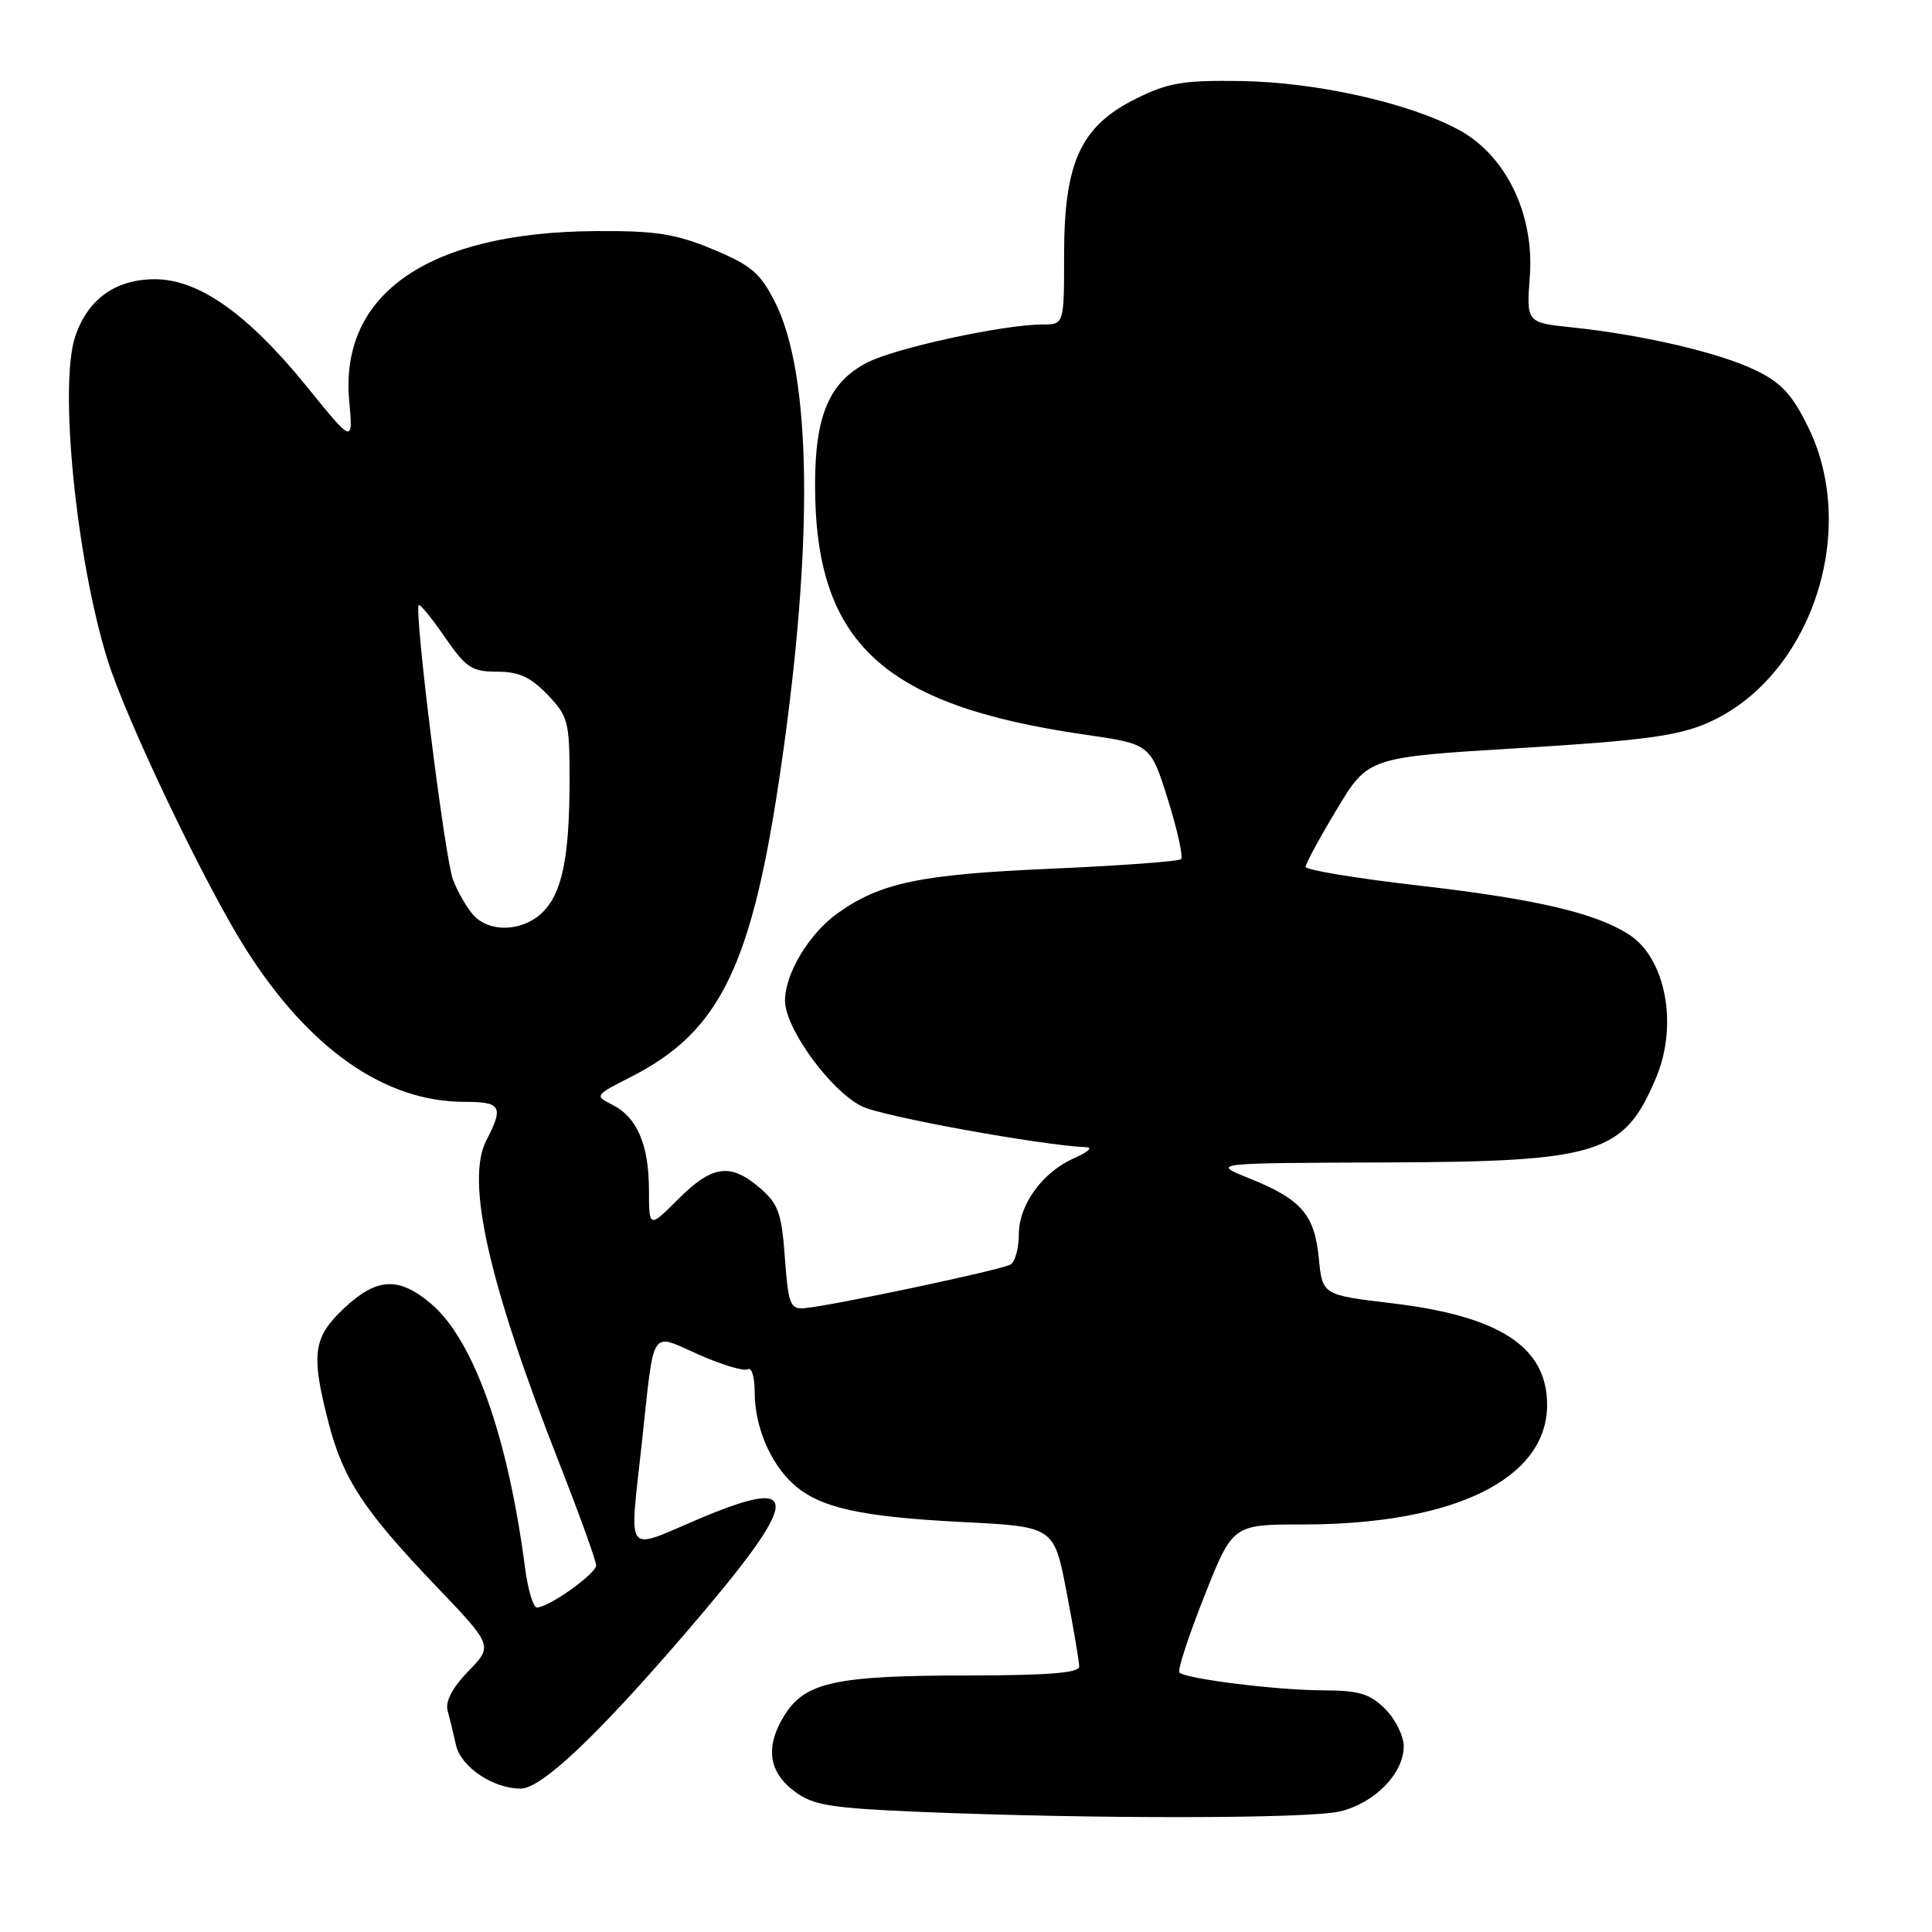 <?xml version="1.0" encoding="UTF-8" standalone="no"?>
<!DOCTYPE svg PUBLIC "-//W3C//DTD SVG 1.1//EN" "http://www.w3.org/Graphics/SVG/1.1/DTD/svg11.dtd" >
<svg xmlns="http://www.w3.org/2000/svg" xmlns:xlink="http://www.w3.org/1999/xlink" version="1.1" viewBox="0 0 256 256">
 <g >
 <path fill="currentColor"
d=" M 177.50 240.03 C 182.11 238.96 186.00 235.01 186.00 231.40 C 186.00 230.03 184.90 227.80 183.55 226.45 C 181.51 224.42 180.10 224.00 175.30 223.98 C 169.14 223.96 157.13 222.46 156.28 221.62 C 156.00 221.34 157.48 216.81 159.56 211.55 C 163.34 202.00 163.34 202.00 172.62 202.00 C 192.69 202.00 205.00 195.97 205.00 186.15 C 205.00 178.48 198.74 174.39 184.44 172.69 C 175.22 171.59 175.22 171.59 174.75 166.71 C 174.19 160.93 172.41 158.89 165.50 156.12 C 160.50 154.11 160.50 154.11 183.50 154.03 C 211.95 153.94 215.21 152.91 219.46 142.75 C 222.38 135.77 220.71 127.00 215.89 123.86 C 211.48 120.99 203.60 119.14 188.25 117.37 C 179.86 116.41 173.00 115.28 173.00 114.86 C 173.00 114.45 174.86 111.01 177.14 107.23 C 181.28 100.34 181.28 100.34 201.30 99.13 C 217.52 98.15 222.24 97.52 226.17 95.83 C 239.80 89.97 246.44 70.60 239.61 56.63 C 237.47 52.26 236.04 50.71 232.60 49.05 C 227.80 46.73 217.75 44.38 208.38 43.39 C 202.25 42.75 202.25 42.75 202.71 36.62 C 203.32 28.41 199.57 20.63 193.36 17.24 C 186.83 13.67 174.53 10.90 164.50 10.74 C 156.75 10.62 154.80 10.95 150.50 13.09 C 143.20 16.72 141.00 21.50 141.00 33.71 C 141.00 43.00 141.00 43.00 138.11 43.00 C 132.99 43.00 118.74 46.09 114.95 48.02 C 109.90 50.60 108.00 55.02 108.00 64.22 C 108.00 85.19 116.94 93.47 143.74 97.34 C 152.45 98.60 152.45 98.60 154.75 105.94 C 156.01 109.98 156.80 113.53 156.50 113.84 C 156.20 114.14 148.42 114.71 139.22 115.11 C 121.97 115.86 116.67 116.96 111.00 121.00 C 107.21 123.70 103.99 129.05 104.02 132.62 C 104.06 136.29 109.94 144.40 114.14 146.57 C 116.70 147.90 137.91 151.76 144.00 152.02 C 144.82 152.05 144.11 152.68 142.42 153.42 C 138.16 155.27 135.00 159.60 135.00 163.58 C 135.00 165.39 134.51 167.18 133.91 167.55 C 132.77 168.26 109.96 173.08 106.50 173.35 C 104.72 173.48 104.44 172.74 104.00 166.66 C 103.57 160.73 103.13 159.51 100.69 157.41 C 96.79 154.06 94.38 154.38 89.88 158.88 C 86.00 162.76 86.00 162.76 85.99 157.63 C 85.97 151.63 84.40 148.01 81.09 146.36 C 78.77 145.20 78.82 145.13 83.61 142.69 C 95.44 136.68 99.67 127.97 103.48 101.69 C 107.84 71.68 107.55 49.61 102.68 40.00 C 100.73 36.16 99.52 35.14 94.45 33.03 C 89.50 30.98 86.91 30.57 79.00 30.62 C 56.82 30.75 44.99 38.88 46.27 53.10 C 46.79 58.80 46.79 58.80 40.65 51.22 C 32.83 41.59 26.34 37.00 20.53 37.00 C 15.28 37.00 11.60 39.66 9.95 44.64 C 7.81 51.13 10.10 74.04 14.22 87.34 C 16.66 95.24 27.07 117.04 32.49 125.63 C 40.90 138.95 50.95 146.00 61.54 146.00 C 66.43 146.00 66.77 146.61 64.43 151.14 C 61.68 156.46 64.76 170.07 74.09 193.83 C 76.79 200.71 78.99 206.82 78.99 207.42 C 78.97 208.54 72.71 213.00 71.14 213.00 C 70.66 213.00 69.95 210.64 69.57 207.75 C 67.30 190.30 62.73 177.47 57.09 172.73 C 52.81 169.12 49.90 169.29 45.57 173.37 C 41.47 177.23 41.18 179.42 43.54 188.54 C 45.48 196.01 48.18 200.11 57.73 210.12 C 65.33 218.07 65.33 218.07 62.07 221.43 C 59.95 223.61 58.98 225.45 59.31 226.65 C 59.59 227.67 60.09 229.73 60.42 231.23 C 61.07 234.13 65.33 237.00 68.99 237.00 C 71.72 237.00 79.01 230.13 90.74 216.50 C 106.28 198.44 106.65 195.31 92.54 201.29 C 82.64 205.48 83.39 206.49 85.05 191.17 C 86.74 175.56 86.06 176.61 92.62 179.51 C 95.70 180.87 98.62 181.74 99.11 181.43 C 99.60 181.13 100.00 182.50 100.00 184.47 C 100.00 189.00 102.05 193.87 105.12 196.65 C 108.58 199.78 113.96 200.99 127.58 201.68 C 139.67 202.29 139.67 202.29 141.33 210.98 C 142.25 215.76 143.00 220.20 143.00 220.84 C 143.00 221.67 138.80 222.00 128.25 222.01 C 110.73 222.01 106.65 222.90 103.93 227.31 C 101.36 231.47 101.82 234.80 105.32 237.40 C 107.75 239.21 110.04 239.58 121.82 240.08 C 144.55 241.03 173.25 241.01 177.50 240.03 Z  M 62.72 121.25 C 61.85 120.28 60.64 118.17 60.02 116.55 C 58.94 113.71 54.84 80.83 55.49 80.18 C 55.66 80.00 57.22 81.92 58.95 84.43 C 61.75 88.49 62.52 89.00 65.86 89.00 C 68.75 89.00 70.30 89.71 72.55 92.05 C 75.29 94.92 75.47 95.60 75.47 103.30 C 75.47 113.69 74.47 118.48 71.77 121.00 C 69.12 123.47 64.84 123.58 62.72 121.25 Z "/>
</g>
</svg>